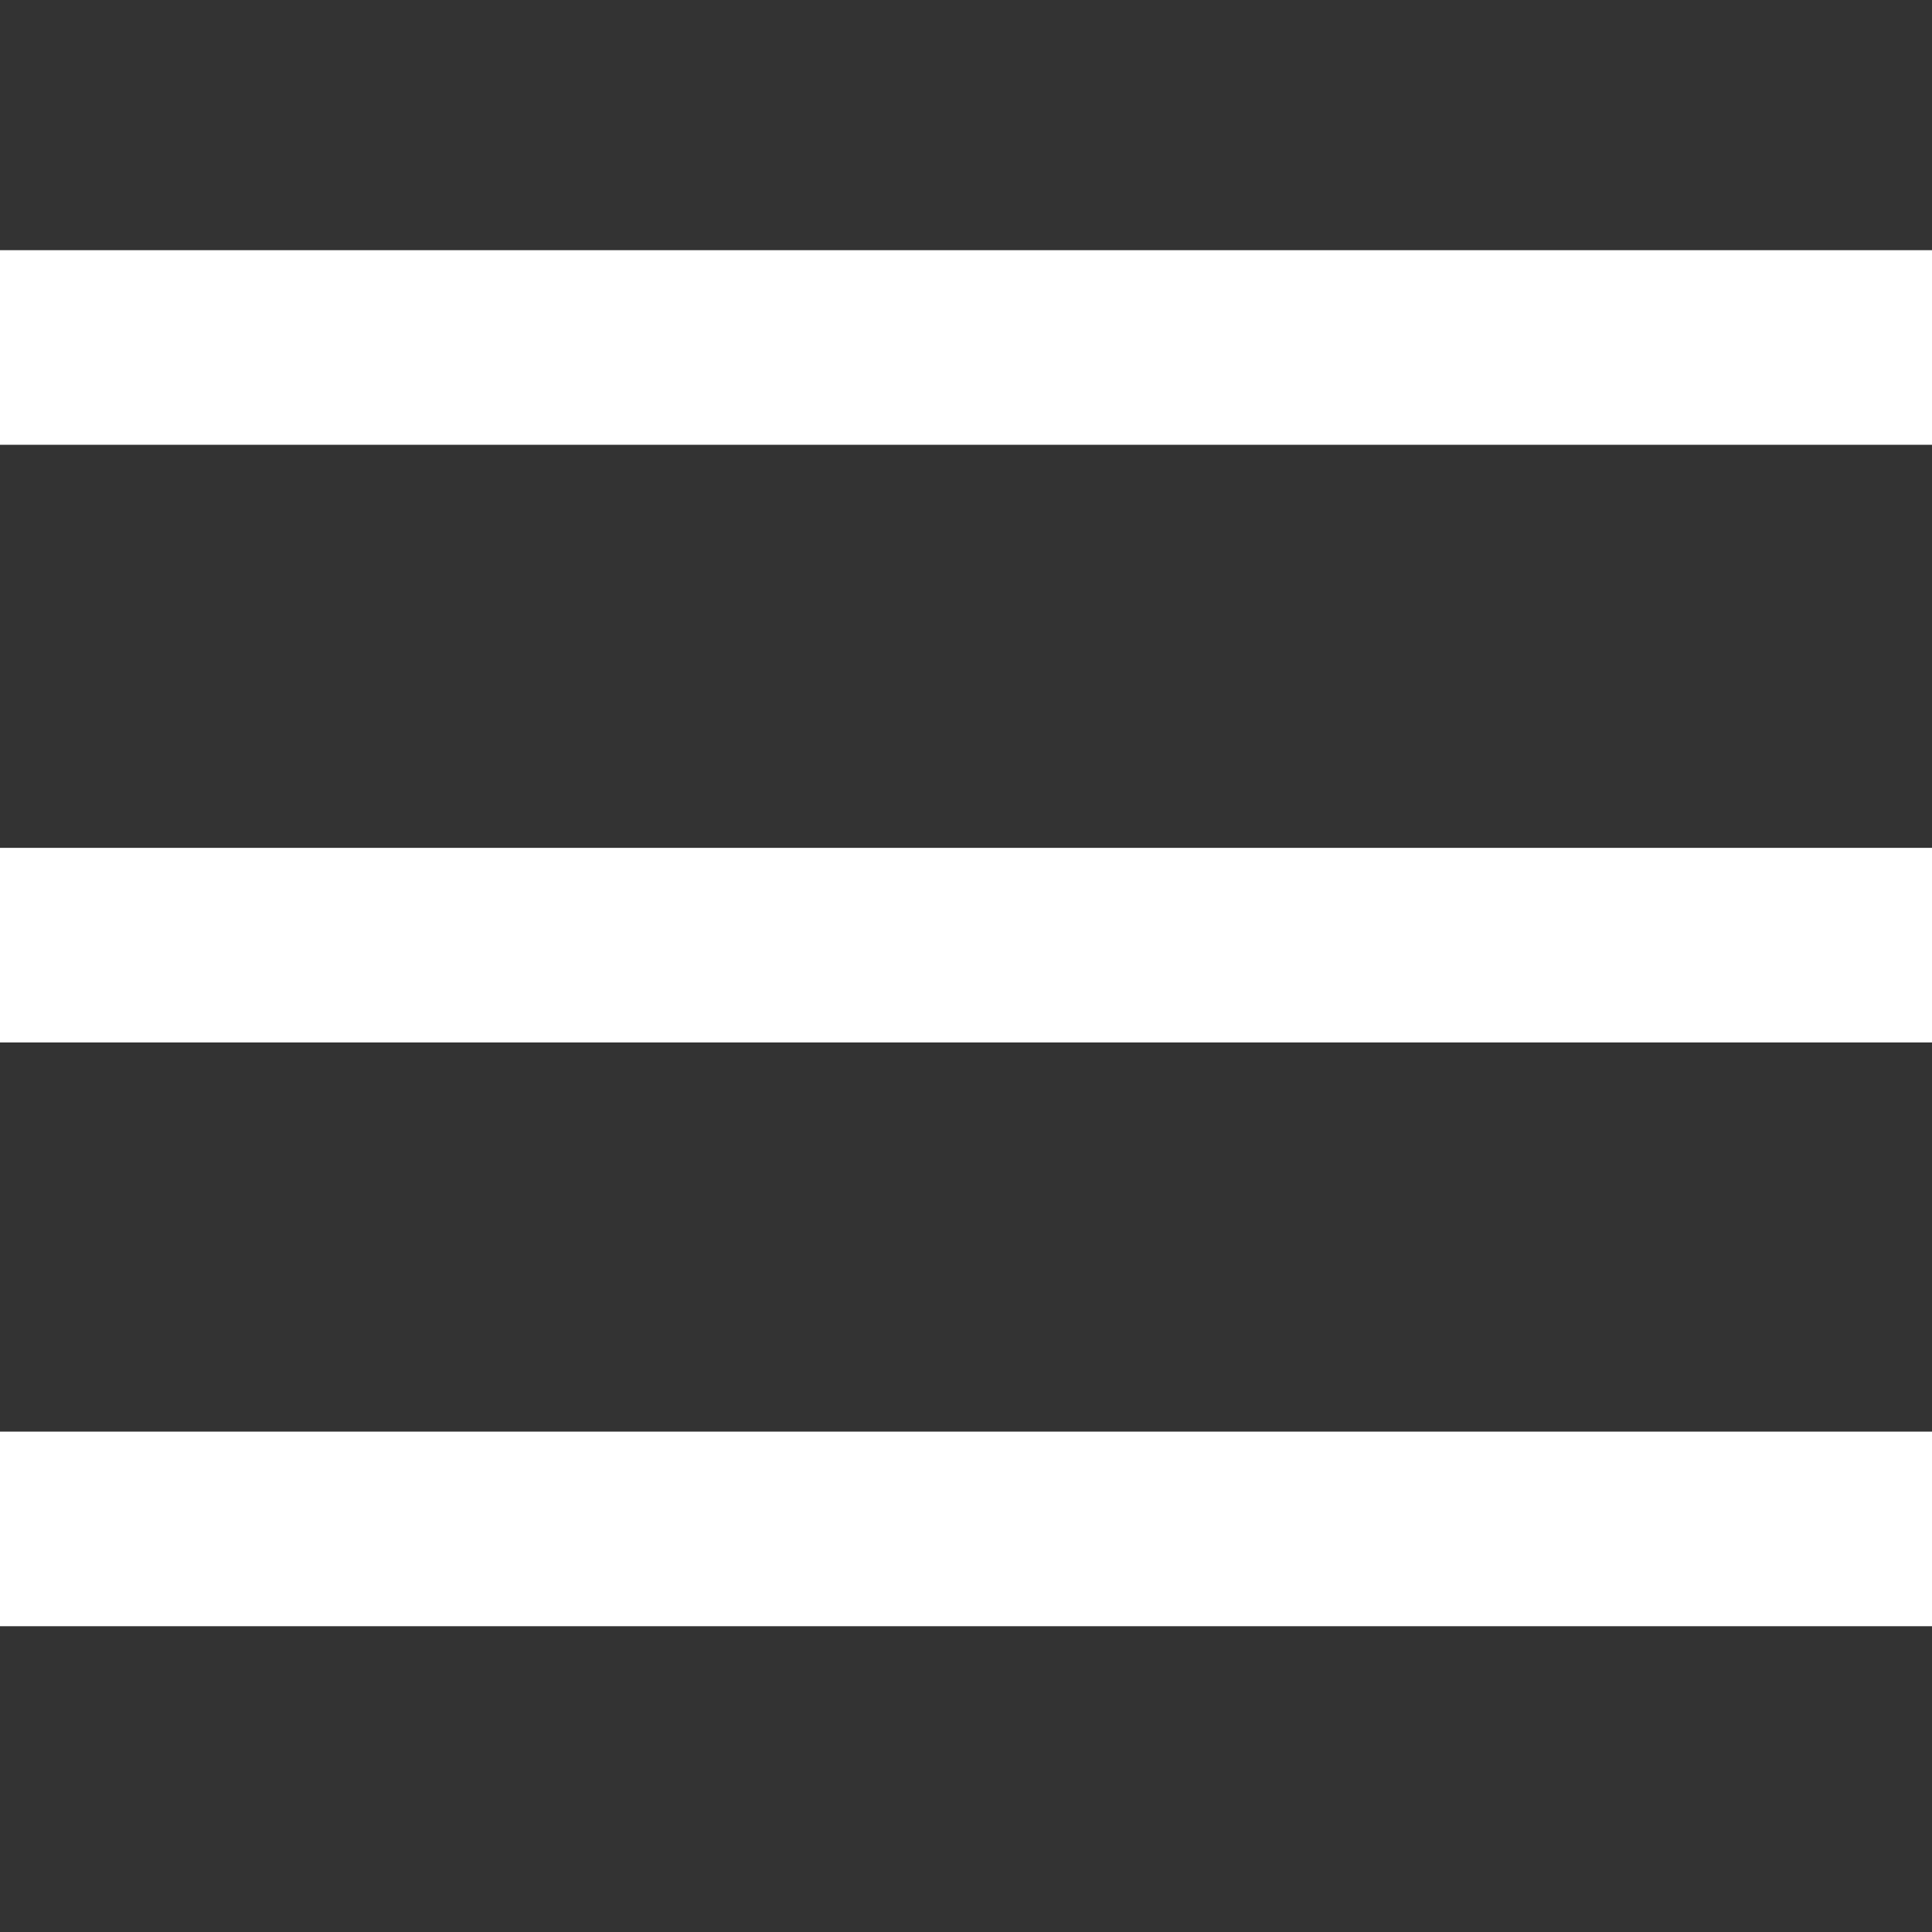 <svg id="Слой_1" style="enable-background:new 0 0 139 139;" version="1.1" viewBox="0 0 139 139" xml:space="preserve" xmlns="http://www.w3.org/2000/svg" xmlns:xlink="http://www.w3.org/1999/xlink" class="menu-icon replaced-svg" height="100%" width="100%"><rect x="0" y="0" width="139" height="139" fill="#333333" stroke="none"/><style type="text/css">
    .st0{fill:none;stroke:#fff;stroke-width:14;stroke-miterlimit:10;}
</style><line class="st0" id="XMLID_6_" x1="0" x2="140" y1="25" y2="25"></line><line class="st0" id="XMLID_9_" x1="0" x2="140" y2="68" y1="68"></line><line class="st0" id="XMLID_8_" x1="0" x2="140" y1="110" y2="110"></line></svg>